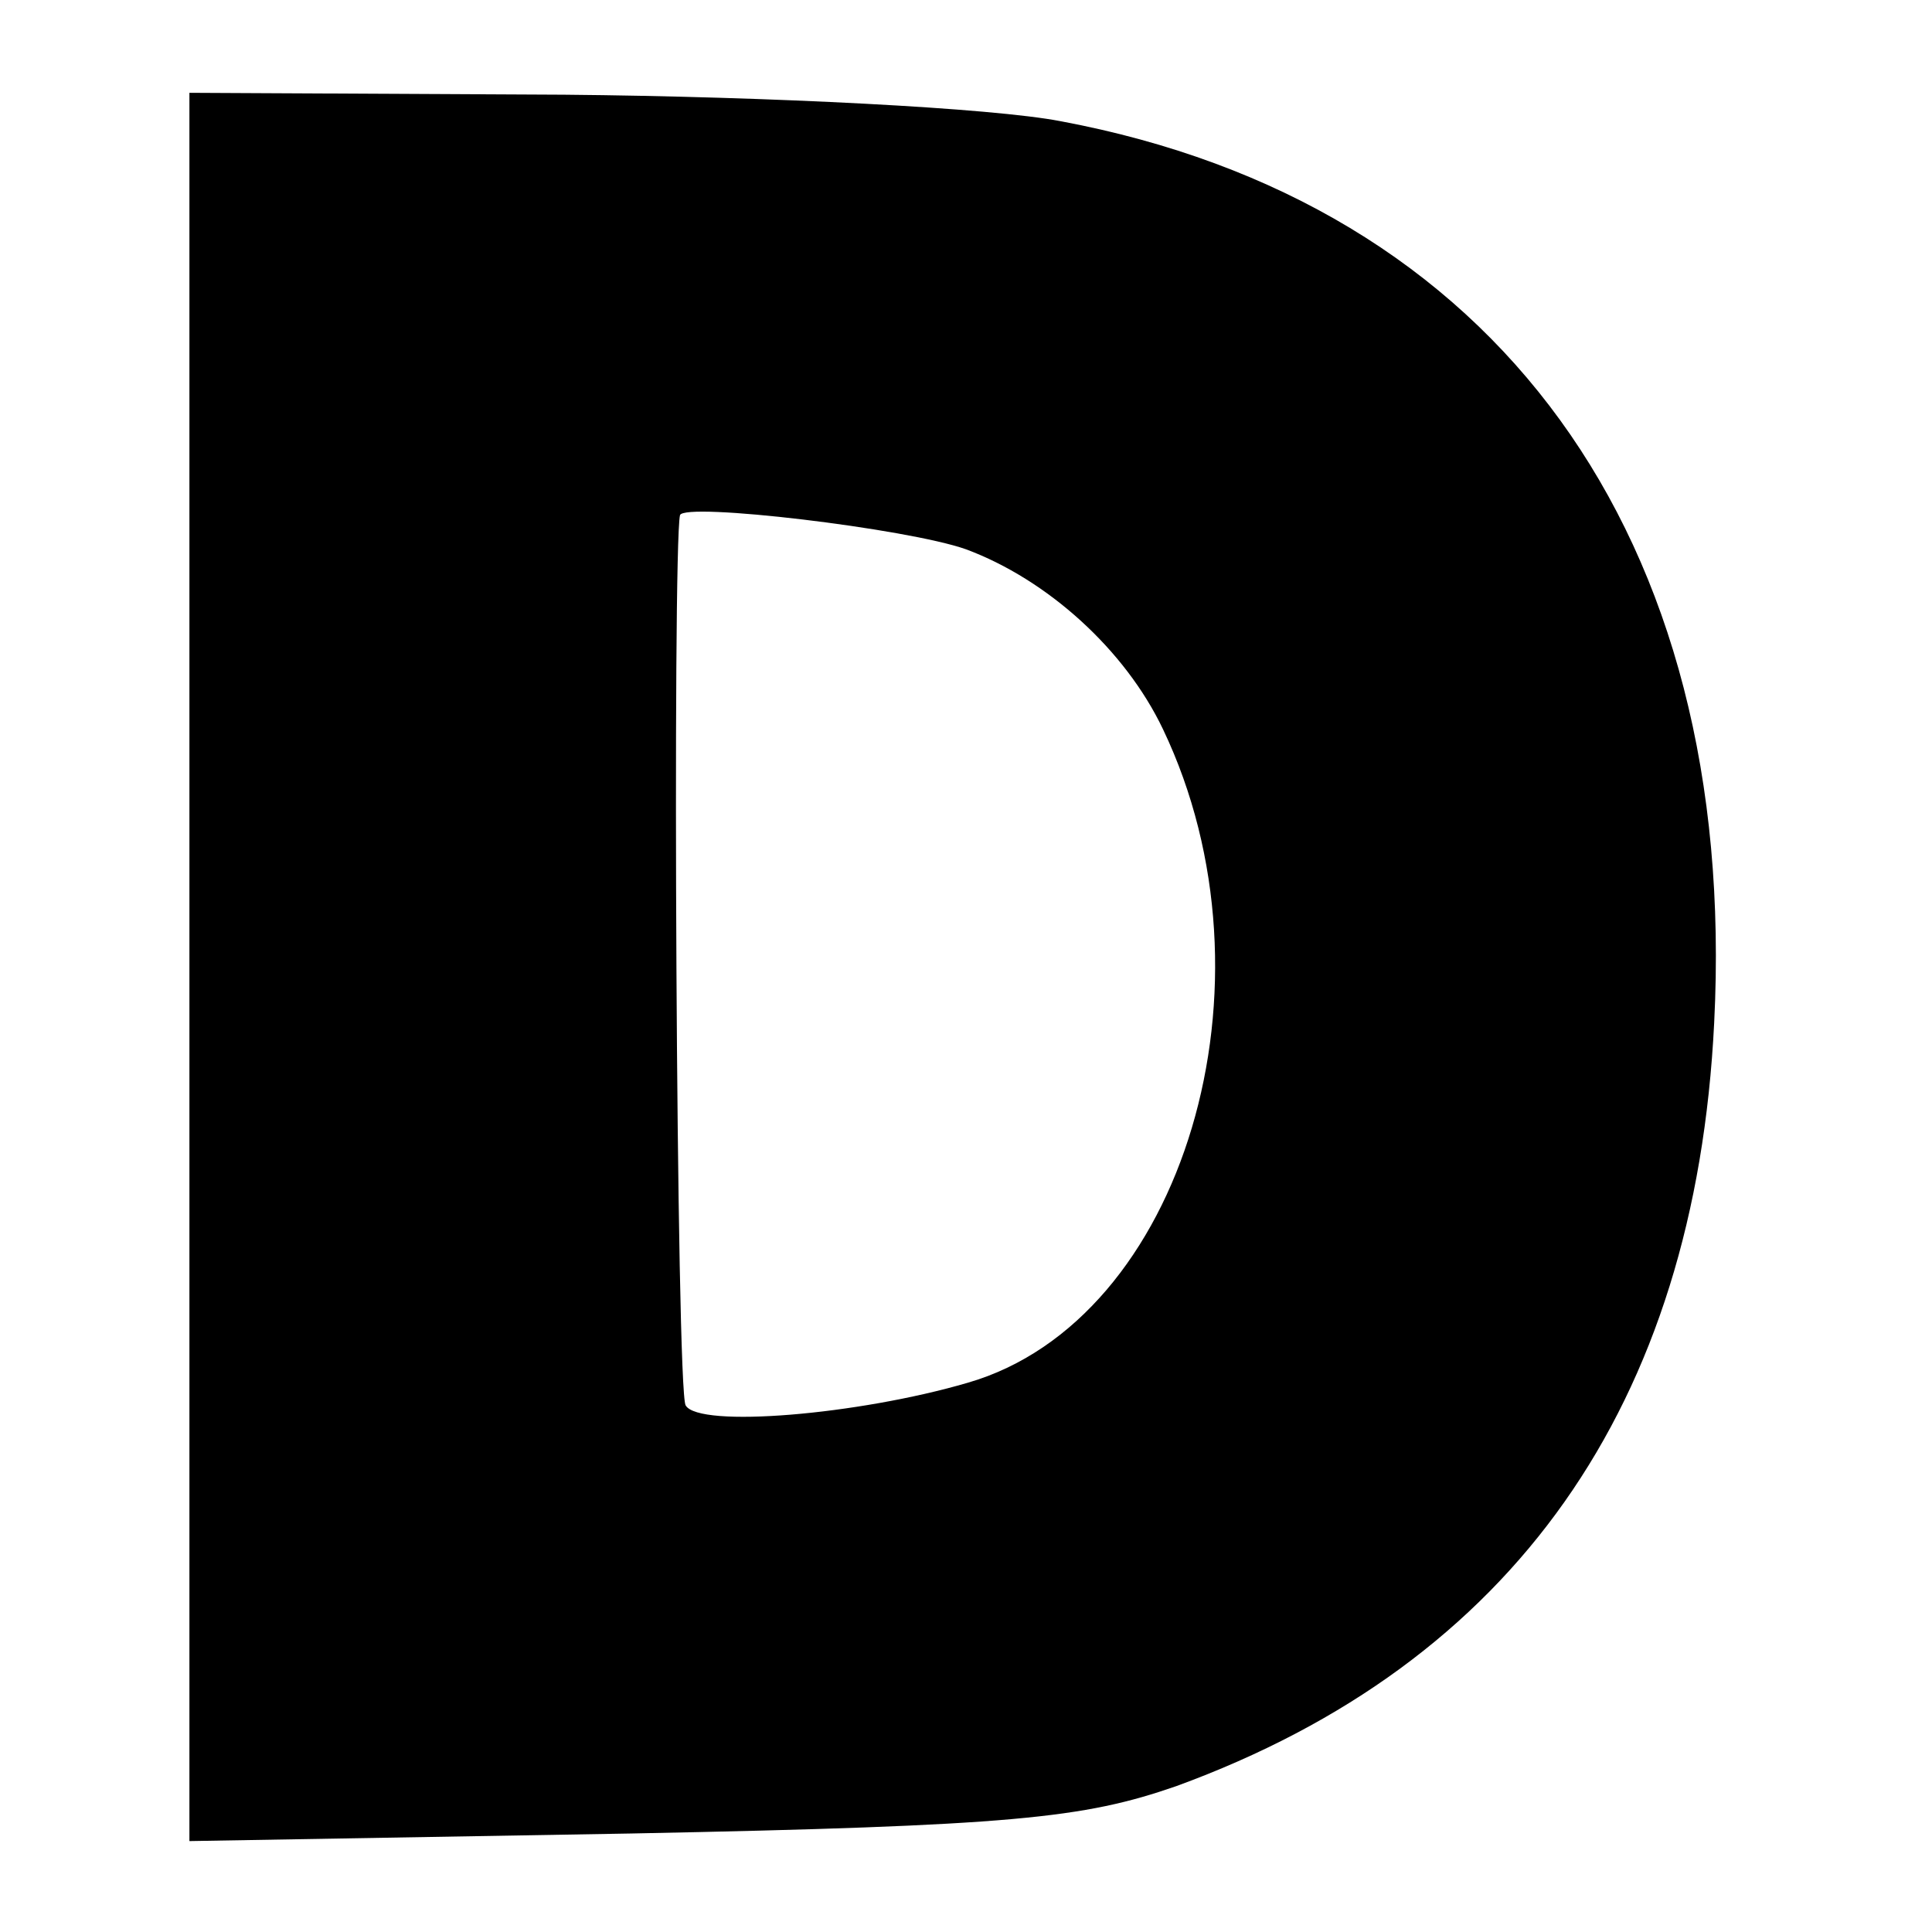<?xml version="1.0" standalone="no"?>
<!DOCTYPE svg PUBLIC "-//W3C//DTD SVG 20010904//EN"
 "http://www.w3.org/TR/2001/REC-SVG-20010904/DTD/svg10.dtd">
<svg version="1.0" xmlns="http://www.w3.org/2000/svg"
 width="102pt" height="102pt" viewBox="0 0 102 102"
 preserveAspectRatio="xMidYMid meet">
<g transform="translate(0,102) scale(0.1,-0.1)"
fill="#000000" stroke="none">
<path d="M100 509 l0 -461 233 4 c202 4 239 8 288 25 178 65 274 201 284 403
13 257 -115 433 -345 476 -36 7 -153 13 -262 14 l-198 1 0 -462z m410 221 c43
-16 84 -53 104 -95 64 -134 11 -312 -103 -345 -58 -17 -142 -24 -149 -12 -5 7
-7 452 -3 470 2 7 120 -7 151 -18z"/>
</g>
</svg>
